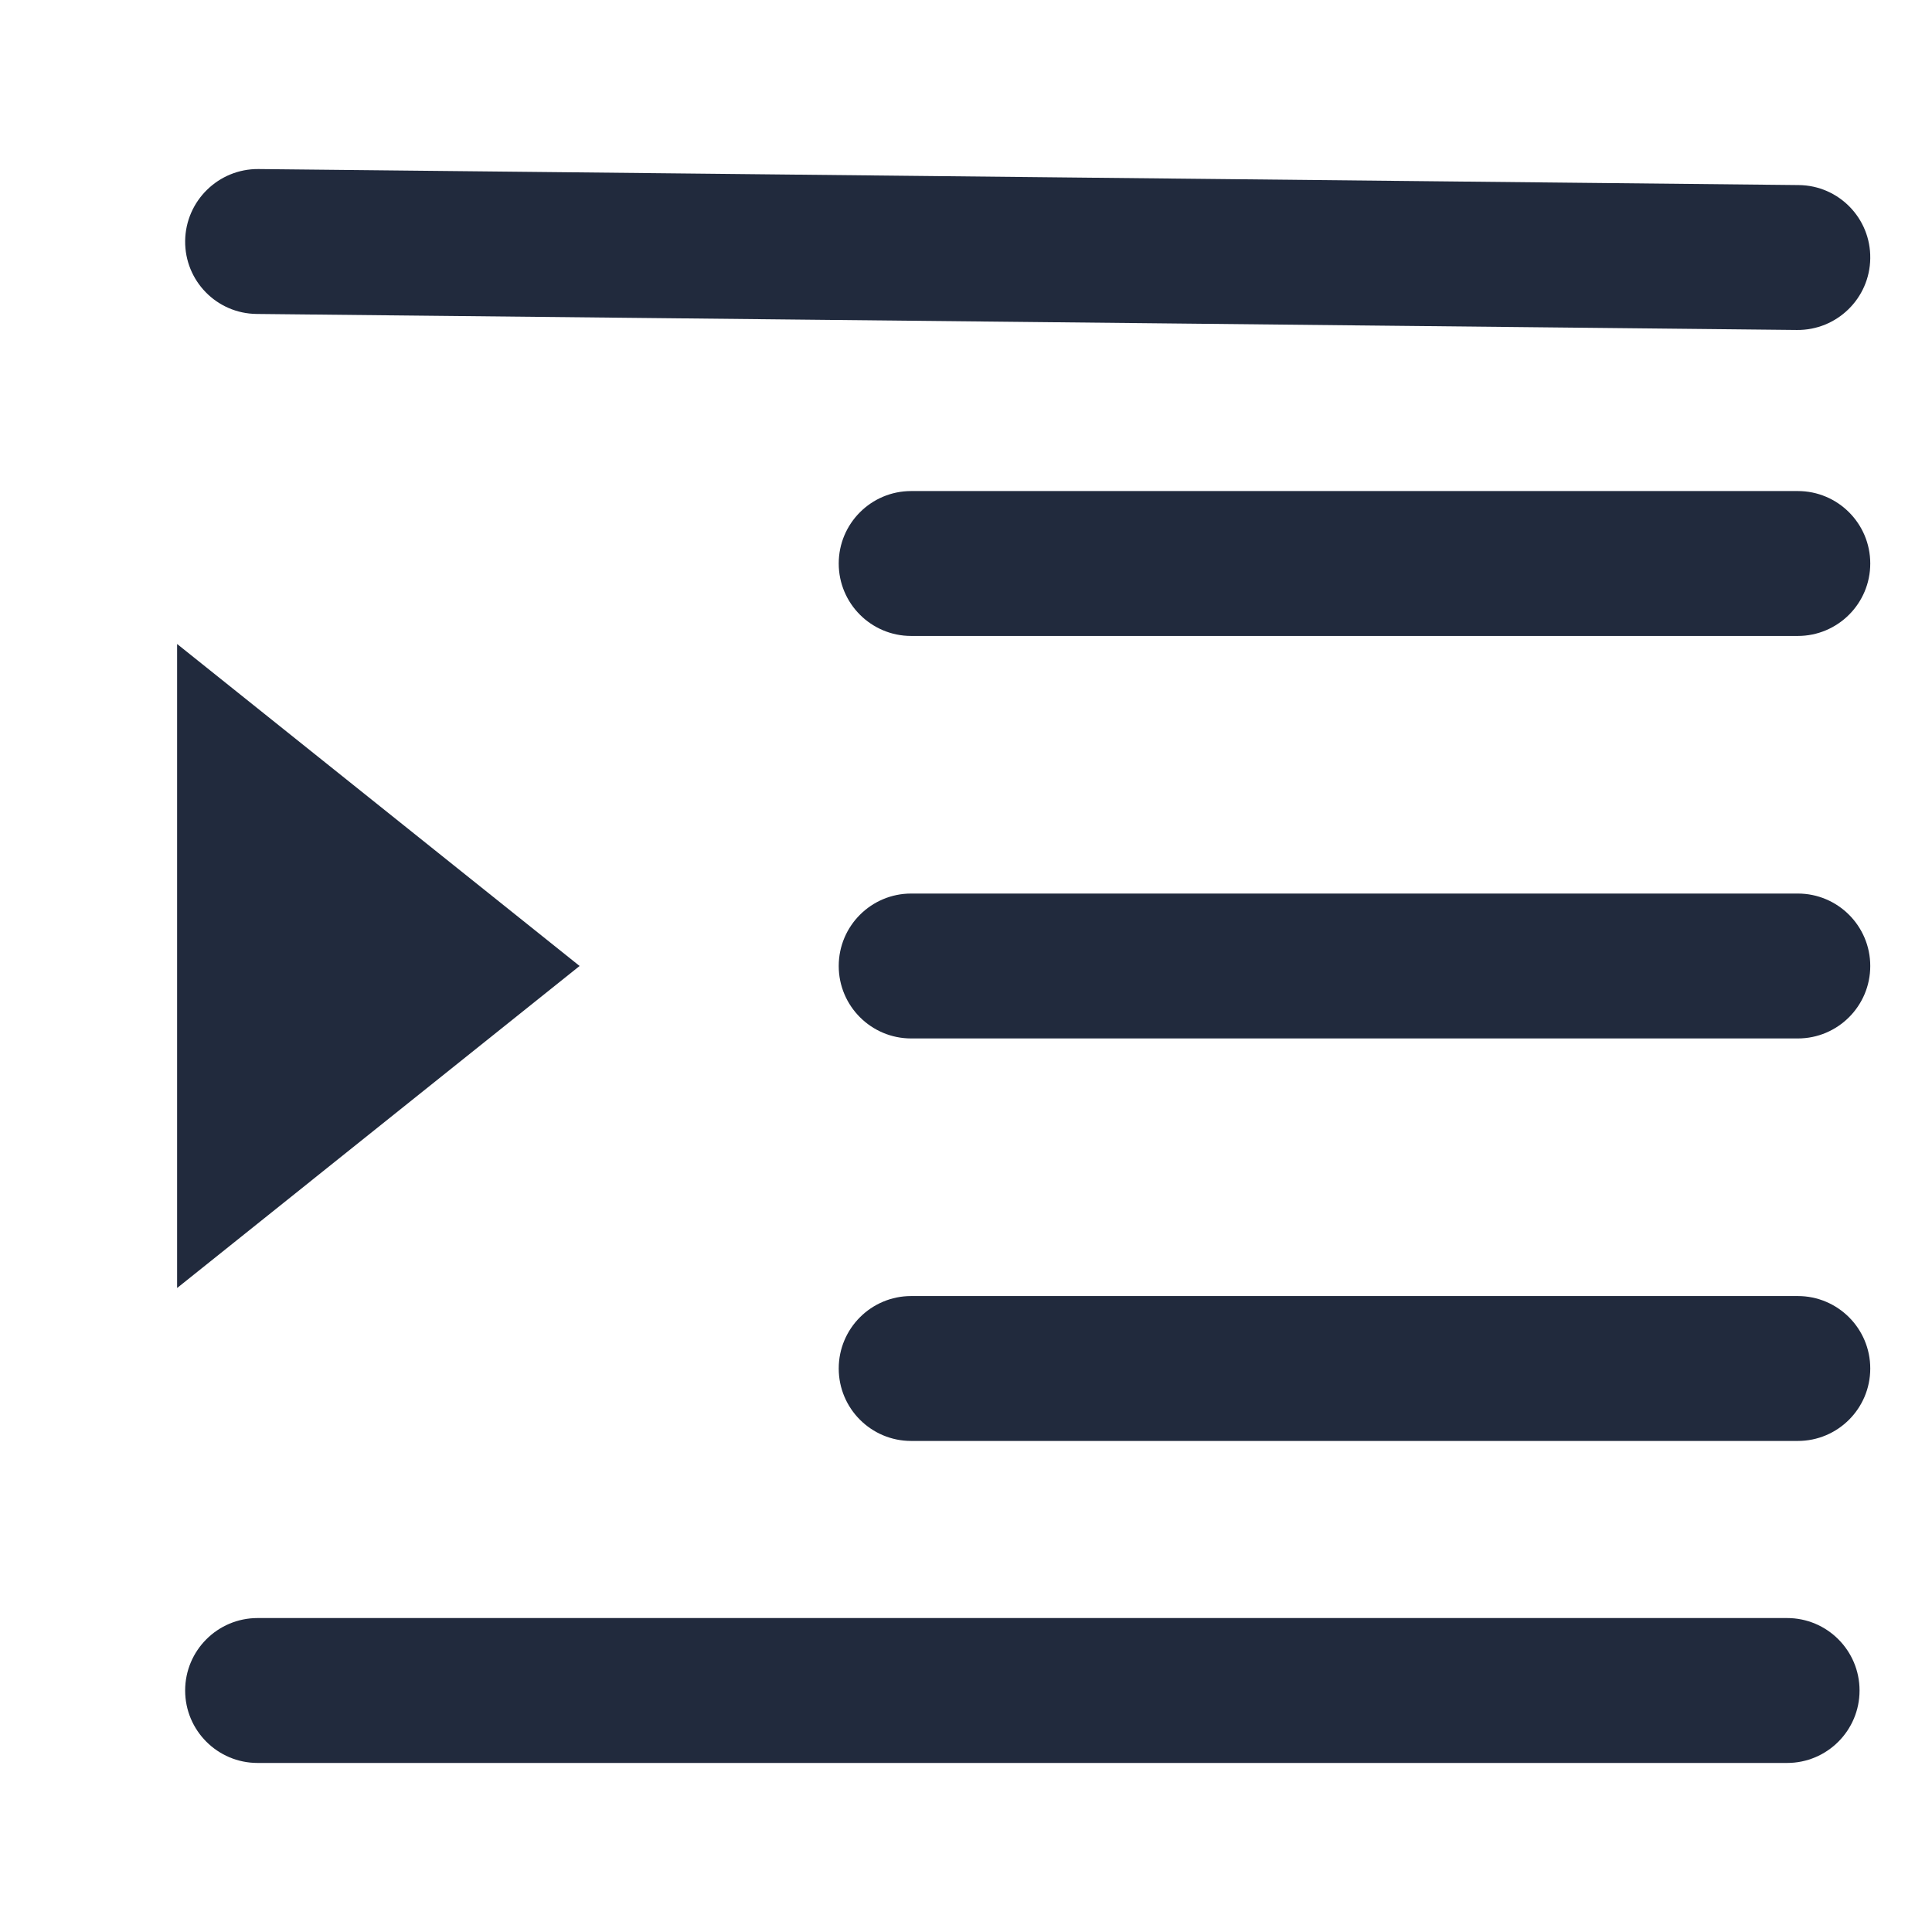 <svg width="24" height="24" viewBox="0 0 24 24" fill="none" xmlns="http://www.w3.org/2000/svg">
<path fill-rule="evenodd" clip-rule="evenodd" d="M10.419 7C10.419 6.503 10.822 6.1 11.319 6.1H22.333C22.83 6.1 23.233 6.503 23.233 7C23.233 7.497 22.83 7.9 22.333 7.9H11.319C10.822 7.9 10.419 7.497 10.419 7Z" fill="#212A3D"/>
<path fill-rule="evenodd" clip-rule="evenodd" d="M2.3 2.991C2.307 2.494 2.715 2.095 3.212 2.1L22.345 2.299C22.842 2.304 23.24 2.712 23.233 3.209C23.227 3.706 22.819 4.104 22.322 4.099L3.188 3.9C2.691 3.895 2.294 3.488 2.3 2.991Z" fill="#212A3D"/>
<path fill-rule="evenodd" clip-rule="evenodd" d="M2.3 21C2.3 20.503 2.703 20.1 3.2 20.1H22.2C22.697 20.1 23.1 20.503 23.1 21C23.1 21.497 22.697 21.9 22.2 21.9L3.2 21.9C2.703 21.9 2.3 21.497 2.3 21Z" fill="#212A3D"/>
<path fill-rule="evenodd" clip-rule="evenodd" d="M10.419 12C10.419 11.503 10.822 11.1 11.319 11.1H22.333C22.83 11.1 23.233 11.503 23.233 12C23.233 12.497 22.83 12.9 22.333 12.9H11.319C10.822 12.9 10.419 12.497 10.419 12Z" fill="#212A3D"/>
<path d="M2.2 8L7.2 12L2.2 16V8Z" fill="#212A3D"/>
<path fill-rule="evenodd" clip-rule="evenodd" d="M10.419 17C10.419 16.503 10.822 16.1 11.319 16.1H22.333C22.83 16.1 23.233 16.503 23.233 17C23.233 17.497 22.83 17.9 22.333 17.9H11.319C10.822 17.9 10.419 17.497 10.419 17Z" fill="#212A3D"/>
</svg>
